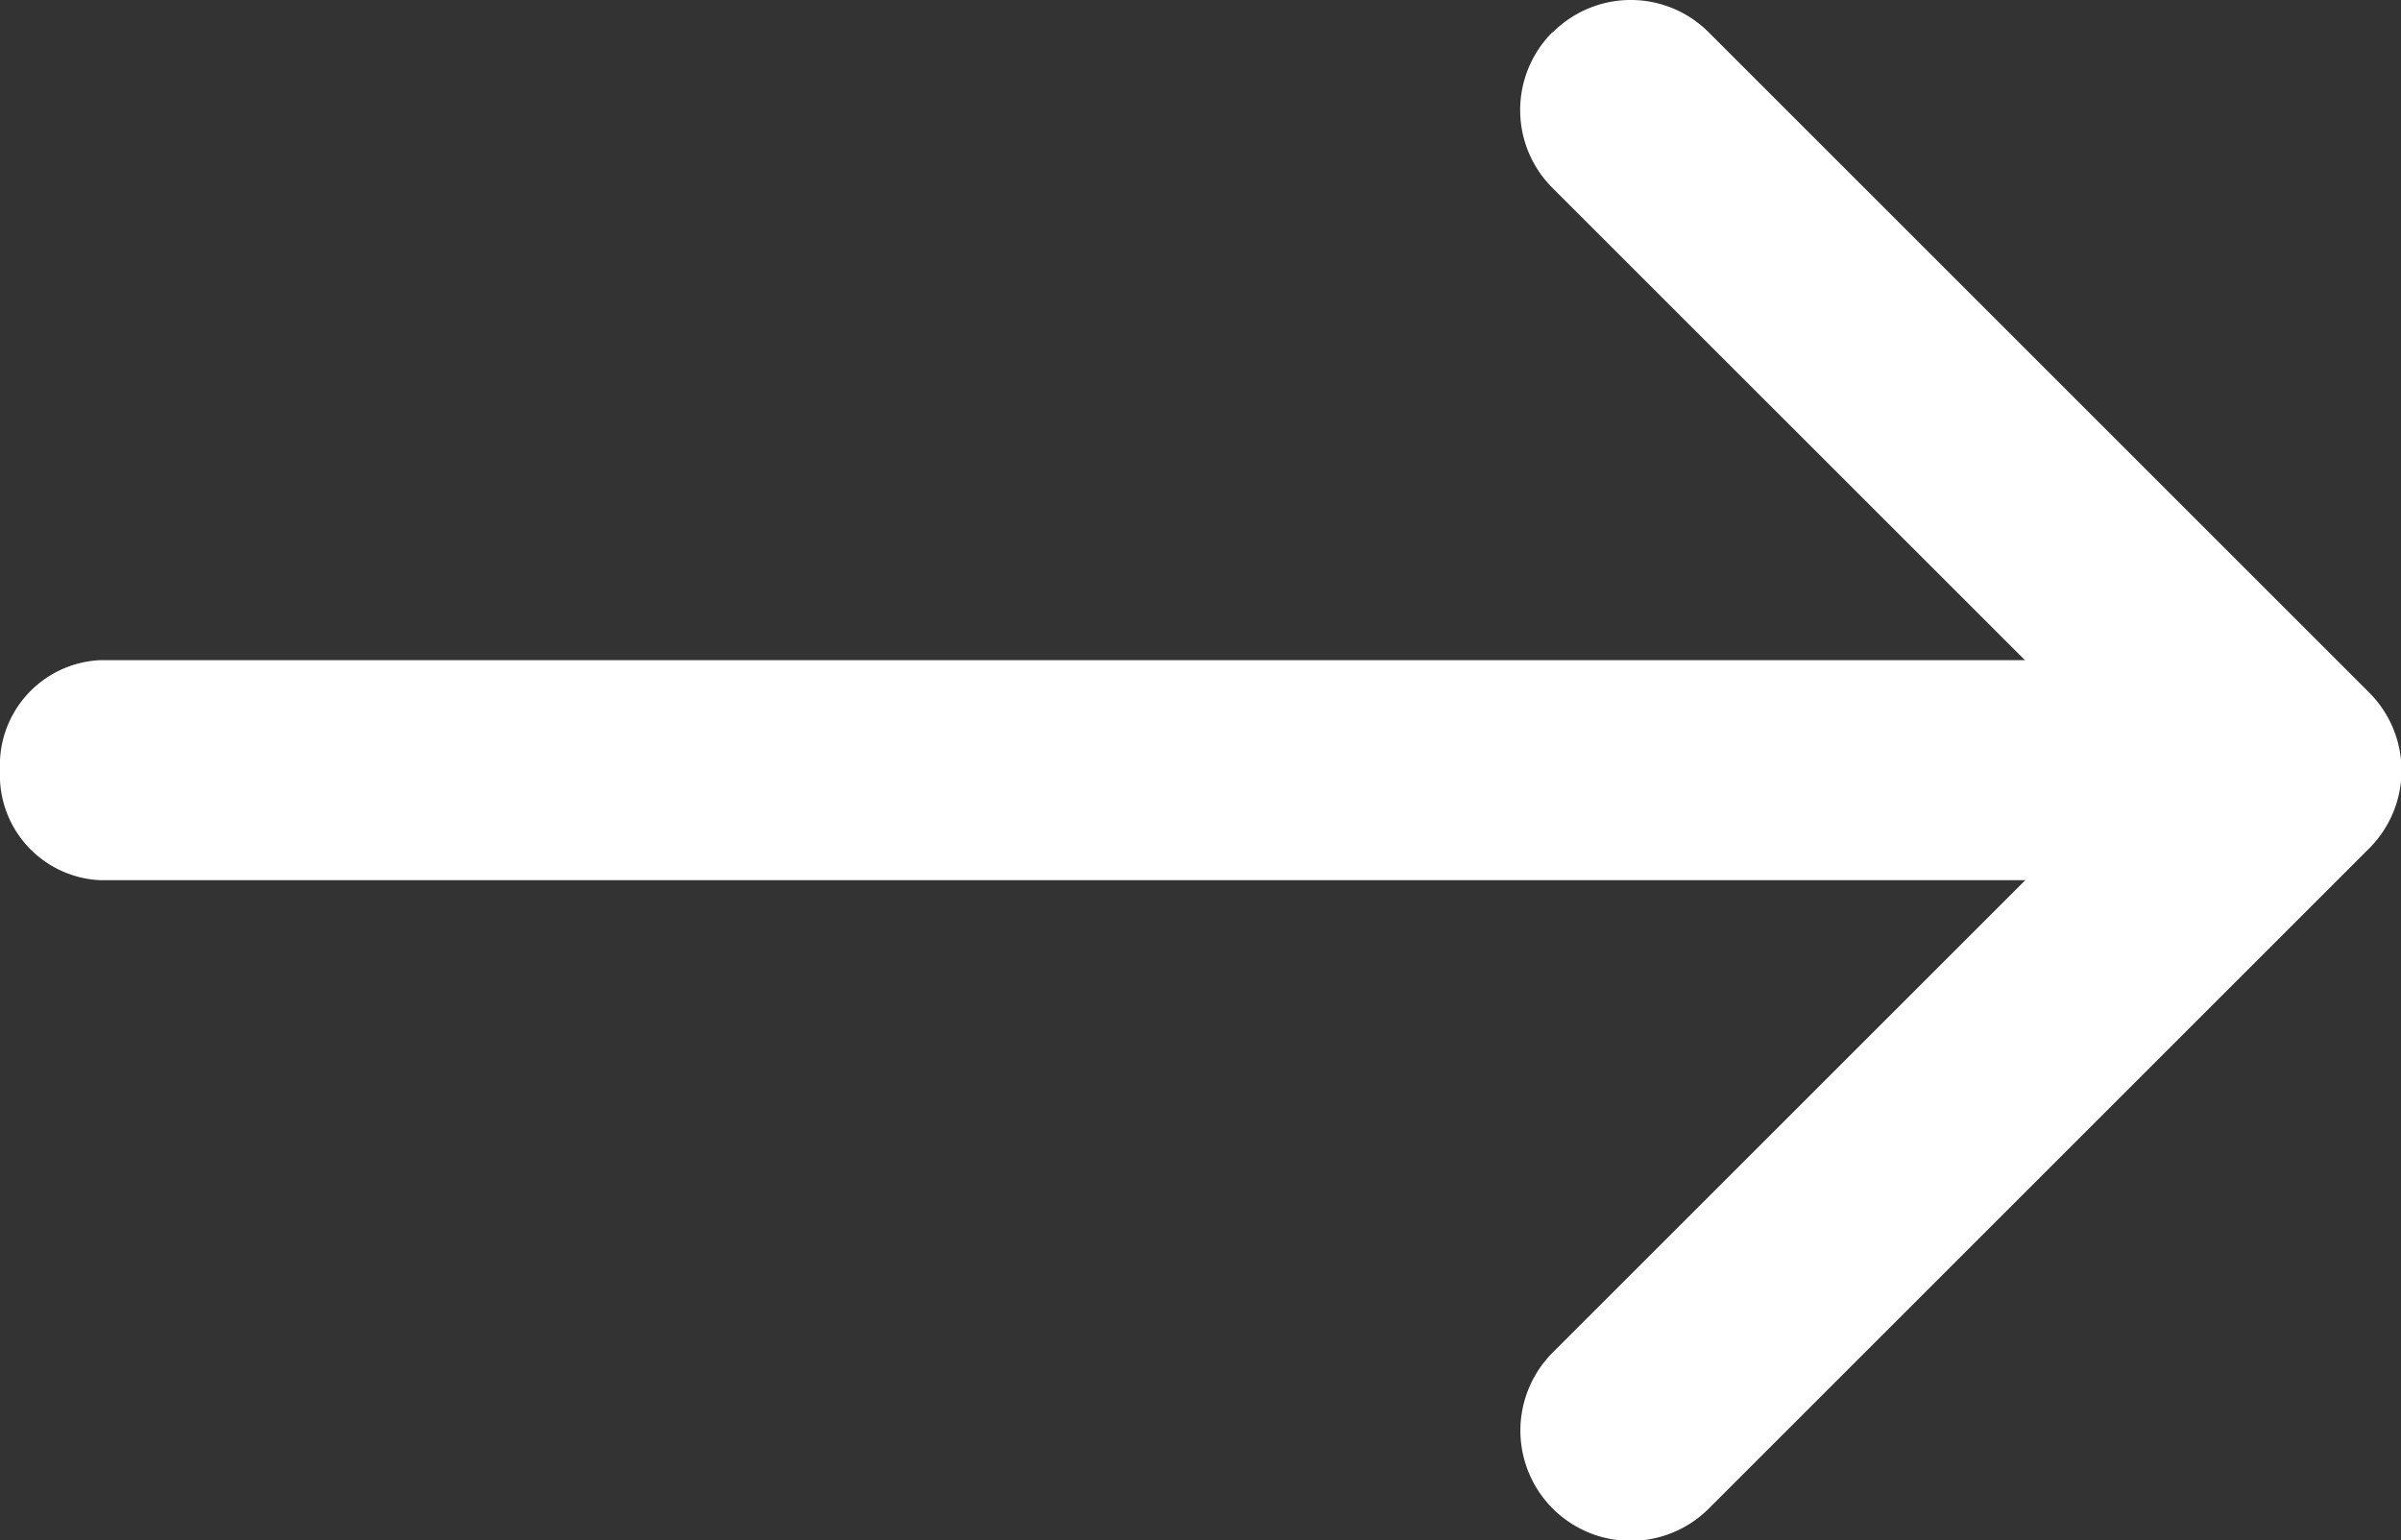 <svg xmlns="http://www.w3.org/2000/svg" width="20" height="12.835" viewBox="0 0 20 12.835">
  <rect x="0" y="0" width="20" height="12.835" fill="#333333" stroke="none"/>
  <g id="arrow-right" transform="translate(-6.5 -10.123)">
    <path id="Path_2369" data-name="Path 2369" d="M22.768,10.393a.917.917,0,0,1,1.3,0l5.5,5.5a.917.917,0,0,1,0,1.3l-5.5,5.5a.918.918,0,1,1-1.3-1.3l4.852-4.851L22.767,11.69a.917.917,0,0,1,0-1.3Z" transform="translate(-3.334 0)" fill="#fff" fill-rule="evenodd"/>
    <path id="Path_2370" data-name="Path 2370" d="M4.5,17.792a.876.876,0,0,1,.83-.917H22.75a.921.921,0,0,1,0,1.833H5.33A.876.876,0,0,1,4.5,17.792Z" transform="translate(2 -1.251)" fill="#fff" fill-rule="evenodd"/>
  </g>
</svg>
